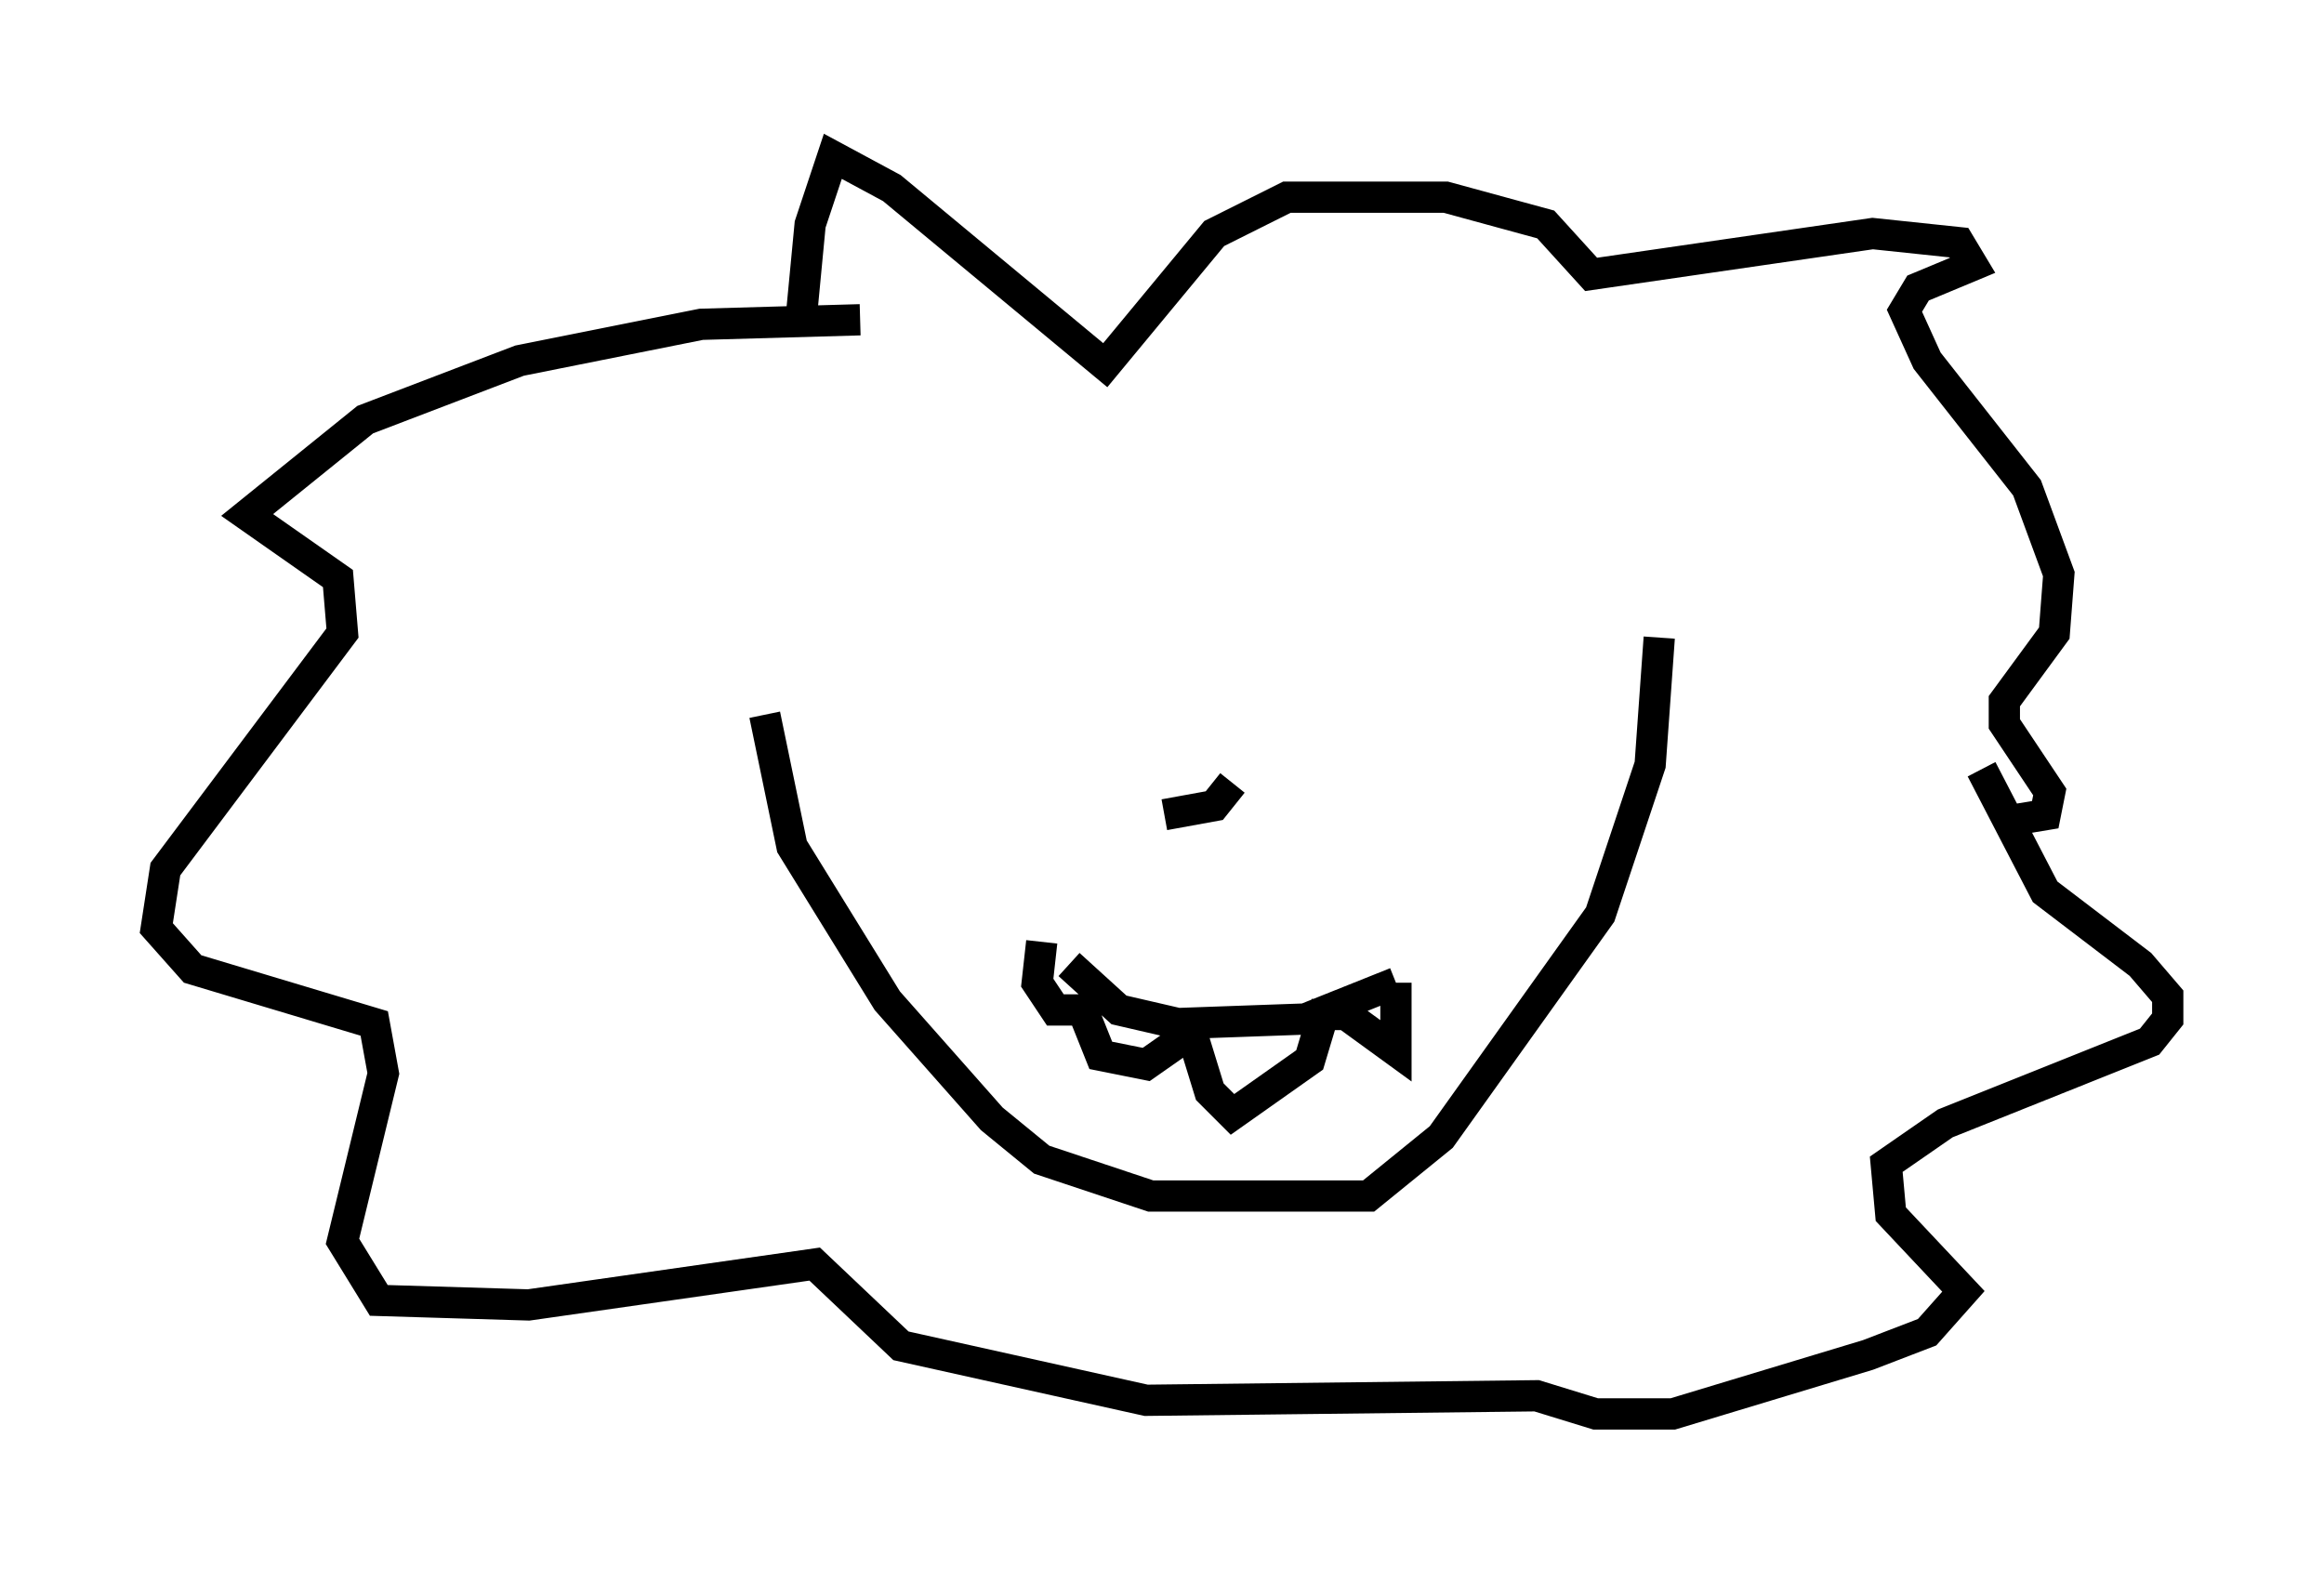 <?xml version="1.0" encoding="utf-8" ?>
<svg baseProfile="full" height="50.235" version="1.1" width="74.346" xmlns="http://www.w3.org/2000/svg" xmlns:ev="http://www.w3.org/2001/xml-events" xmlns:xlink="http://www.w3.org/1999/xlink"><defs /><rect fill="white" height="50.235" width="74.346" x="0" y="0" /><path d="M25.045, 15.894 m-0.581, 6.972 l0.872, 4.212 3.05, 4.939 l3.341, 3.777 1.598, 1.307 l3.486, 1.162 6.972, 0.0 l2.324, -1.888 5.084, -7.117 l1.598, -4.793 0.291, -4.067 m-25.564, -10.168 l-5.084, 0.145 -5.81, 1.162 l-4.939, 1.888 -3.777, 3.05 l2.905, 2.034 0.145, 1.743 l-5.665, 7.553 -0.291, 1.888 l1.162, 1.307 5.81, 1.743 l0.291, 1.598 -1.307, 5.374 l1.162, 1.888 4.793, 0.145 l9.151, -1.307 2.76, 2.615 l7.844, 1.743 12.492, -0.145 l1.888, 0.581 2.469, 0.0 l6.246, -1.888 1.888, -0.726 l1.162, -1.307 -2.324, -2.469 l-0.145, -1.598 1.888, -1.307 l6.536, -2.615 0.581, -0.726 l0.0, -0.726 -0.872, -1.017 l-3.05, -2.324 -2.034, -3.922 m-37.765, -14.38 l0.291, -3.05 0.726, -2.179 l1.888, 1.017 6.827, 5.665 l3.486, -4.212 2.324, -1.162 l5.084, 0.0 3.196, 0.872 l1.453, 1.598 9.006, -1.307 l2.76, 0.291 0.436, 0.726 l-1.743, 0.726 -0.436, 0.726 l0.726, 1.598 3.196, 4.067 l1.017, 2.76 -0.145, 1.888 l-1.598, 2.179 0.0, 0.726 l1.453, 2.179 -0.145, 0.726 l-0.872, 0.145 m-30.357, 4.648 l1.598, 1.453 1.888, 0.436 l4.067, -0.145 2.905, -1.162 m0.0, 0.0 l0.0, 2.179 -1.598, -1.162 l-0.726, 0.0 -0.436, 1.453 l-2.469, 1.743 -0.726, -0.726 l-0.581, -1.888 -1.453, 1.017 l-1.453, -0.291 -0.581, -1.453 l-0.872, 0.0 -0.581, -0.872 l0.145, -1.307 m3.922, -4.067 l1.598, -0.291 0.581, -0.726 " fill="none" stroke="black" stroke-width="1" /></svg>